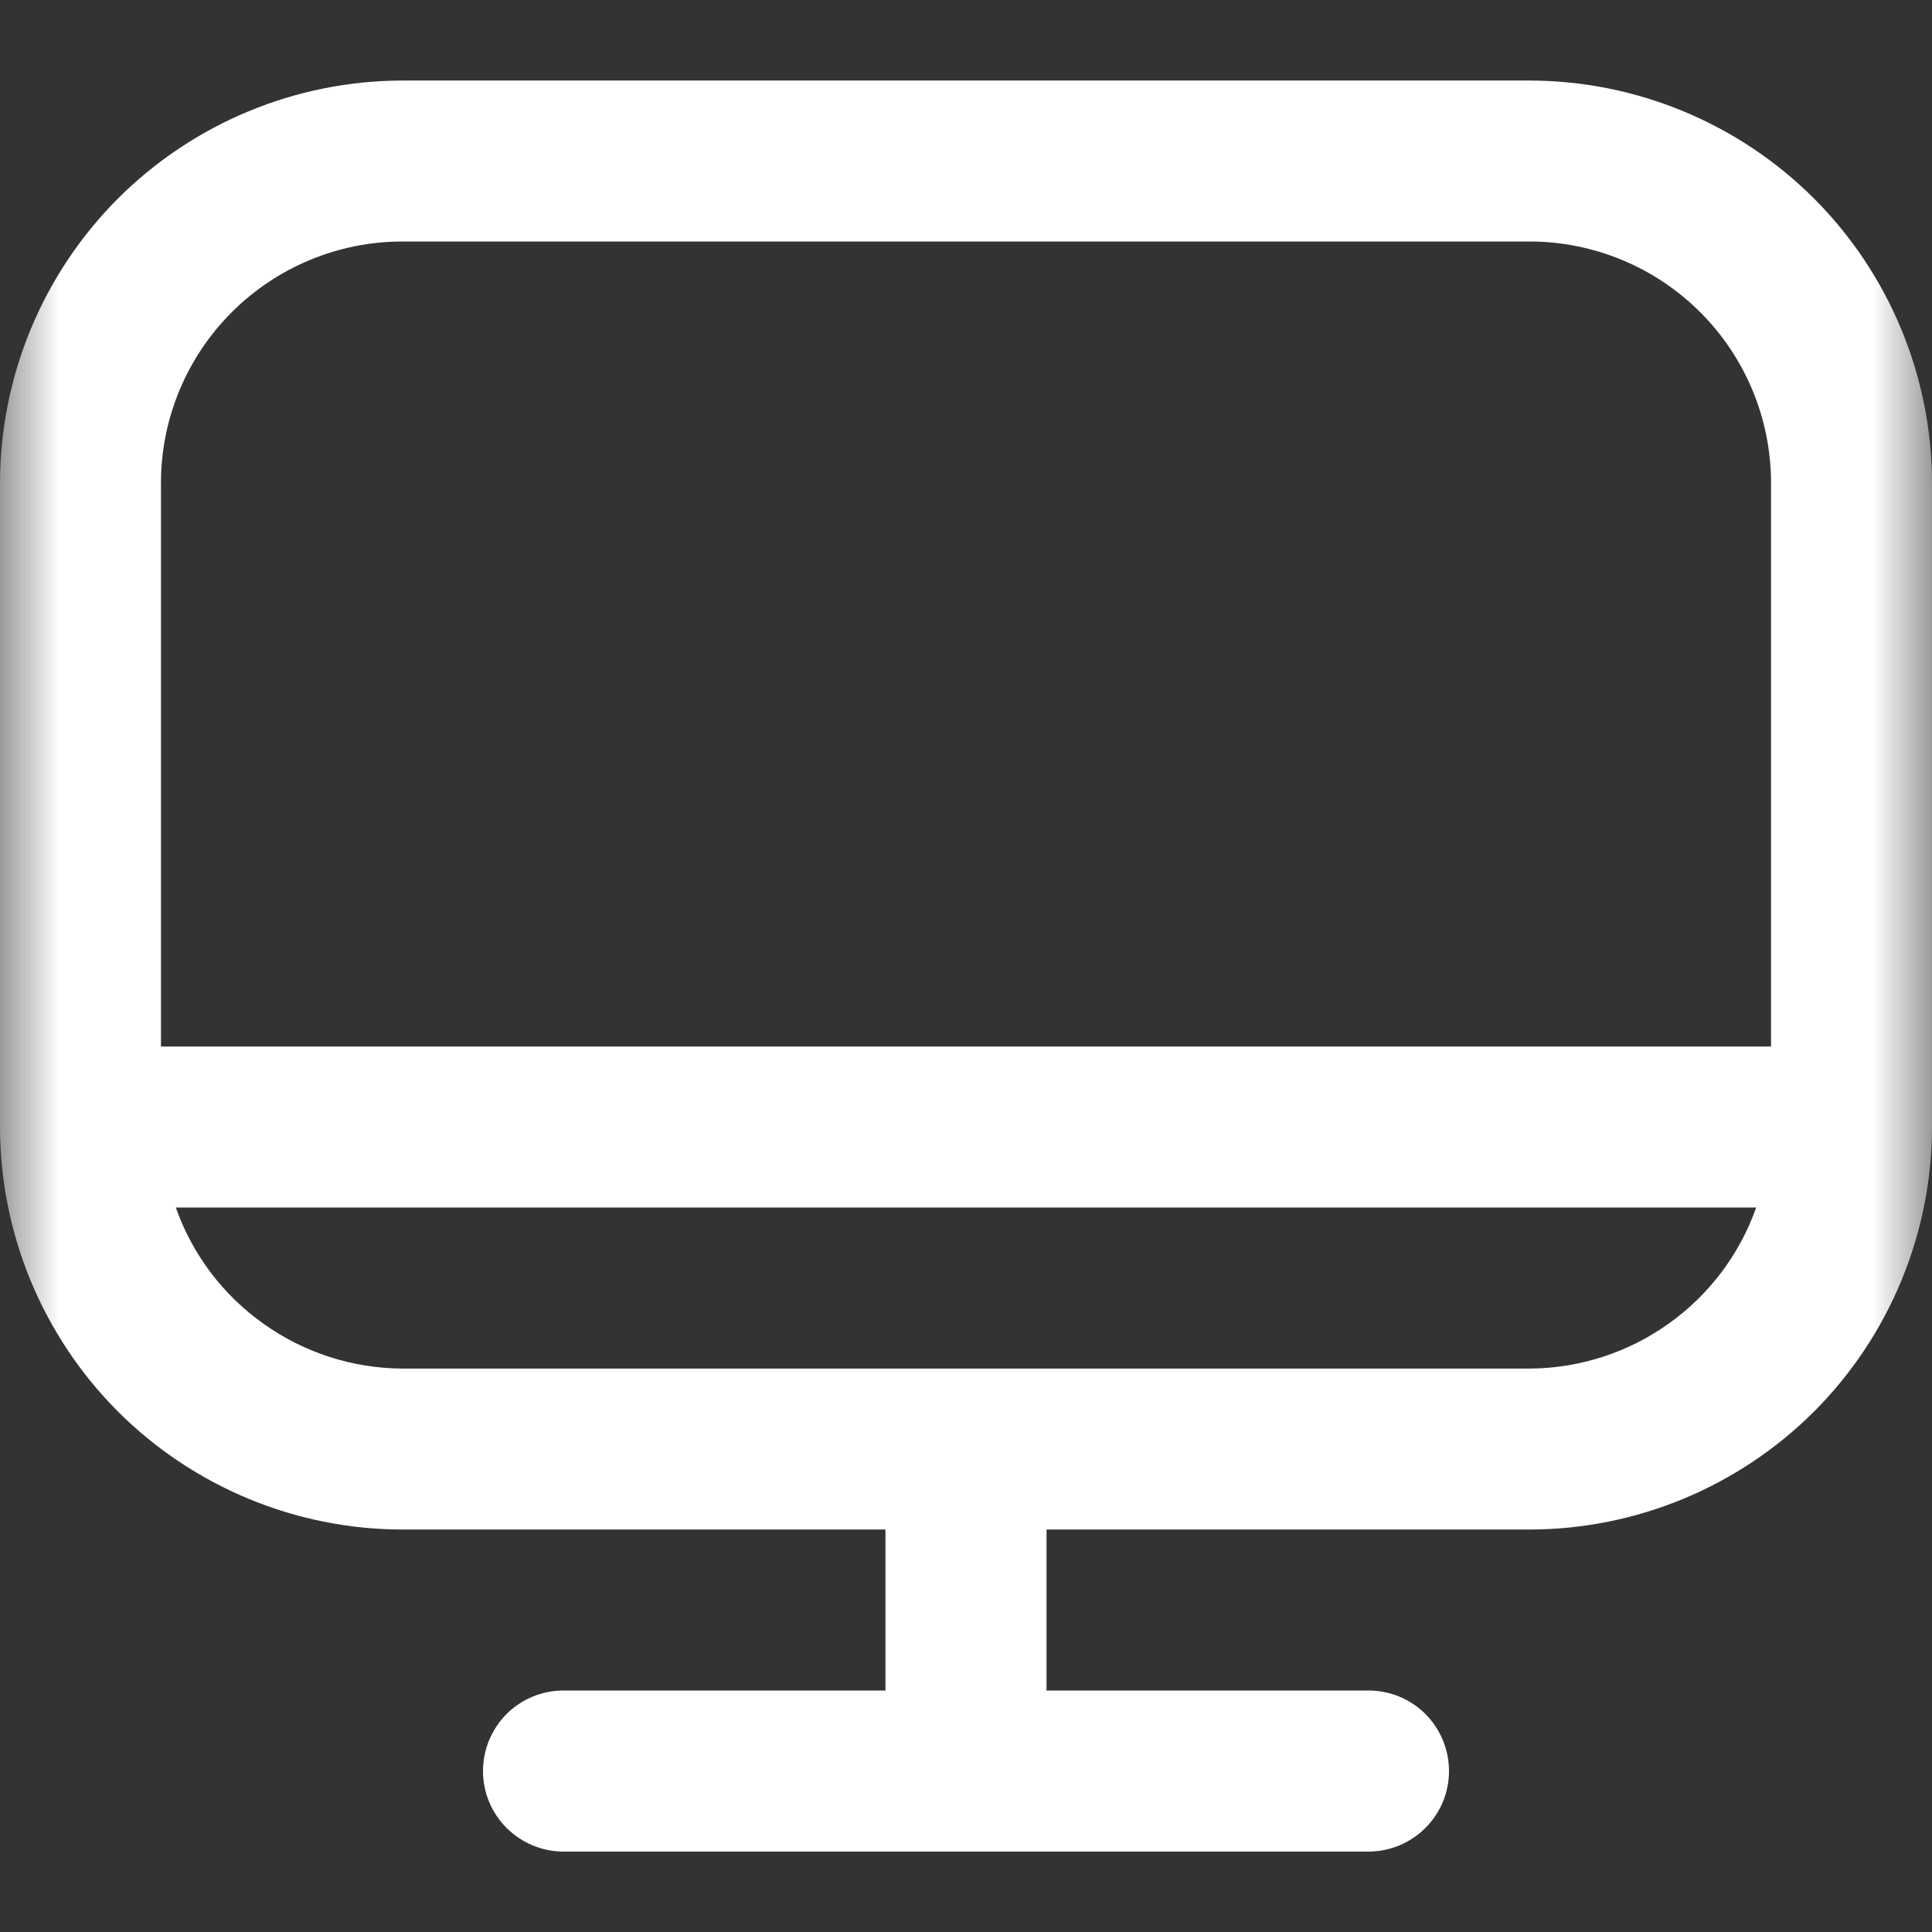 <svg width="16" height="16" viewBox="0 0 16 16" fill="none" xmlns="http://www.w3.org/2000/svg">
<rect x="0" y="0" width="16" height="16" fill="#333333" stroke="none"/>
<g clip-path="url(#clip0_1240_1195)">
<mask id="mask0_1240_1195" style="mask-type:luminance" maskUnits="userSpaceOnUse" x="0" y="0" width="16" height="16">
<path d="M16 0H0V16H16V0Z" fill="white"/>
</mask>
<g mask="url(#mask0_1240_1195)">
<path d="M12.667 0.667H3.333C2.45 0.668 1.602 1.02 0.977 1.644C0.353 2.269 0.001 3.117 0 4V9.334C0.001 10.217 0.353 11.065 0.977 11.69C1.602 12.314 2.45 12.666 3.333 12.667H7.333V14H4.667C4.49 14 4.32 14.07 4.195 14.195C4.07 14.321 4 14.49 4 14.667C4 14.844 4.07 15.013 4.195 15.138C4.32 15.263 4.49 15.334 4.667 15.334H11.333C11.51 15.334 11.68 15.263 11.805 15.138C11.93 15.013 12 14.844 12 14.667C12 14.49 11.93 14.321 11.805 14.195C11.68 14.07 11.51 14 11.333 14H8.667V12.667H12.667C13.55 12.666 14.398 12.314 15.023 11.69C15.647 11.065 15.999 10.217 16 9.334V4C15.999 3.117 15.647 2.269 15.023 1.644C14.398 1.02 13.55 0.668 12.667 0.667ZM3.333 2H12.667C13.197 2 13.706 2.211 14.081 2.586C14.456 2.961 14.667 3.47 14.667 4V8.667H1.333V4C1.333 3.47 1.544 2.961 1.919 2.586C2.294 2.211 2.803 2 3.333 2ZM12.667 11.334H3.333C2.921 11.332 2.52 11.203 2.184 10.964C1.847 10.726 1.593 10.389 1.456 10H14.544C14.407 10.389 14.152 10.726 13.816 10.964C13.48 11.203 13.079 11.332 12.667 11.334Z" fill="#FFFFFF"/>
</g>
</g>
<defs>
<clipPath id="clip0_1240_1195">
<rect width="16" height="16" fill="white"/>
</clipPath>
</defs>
</svg>
